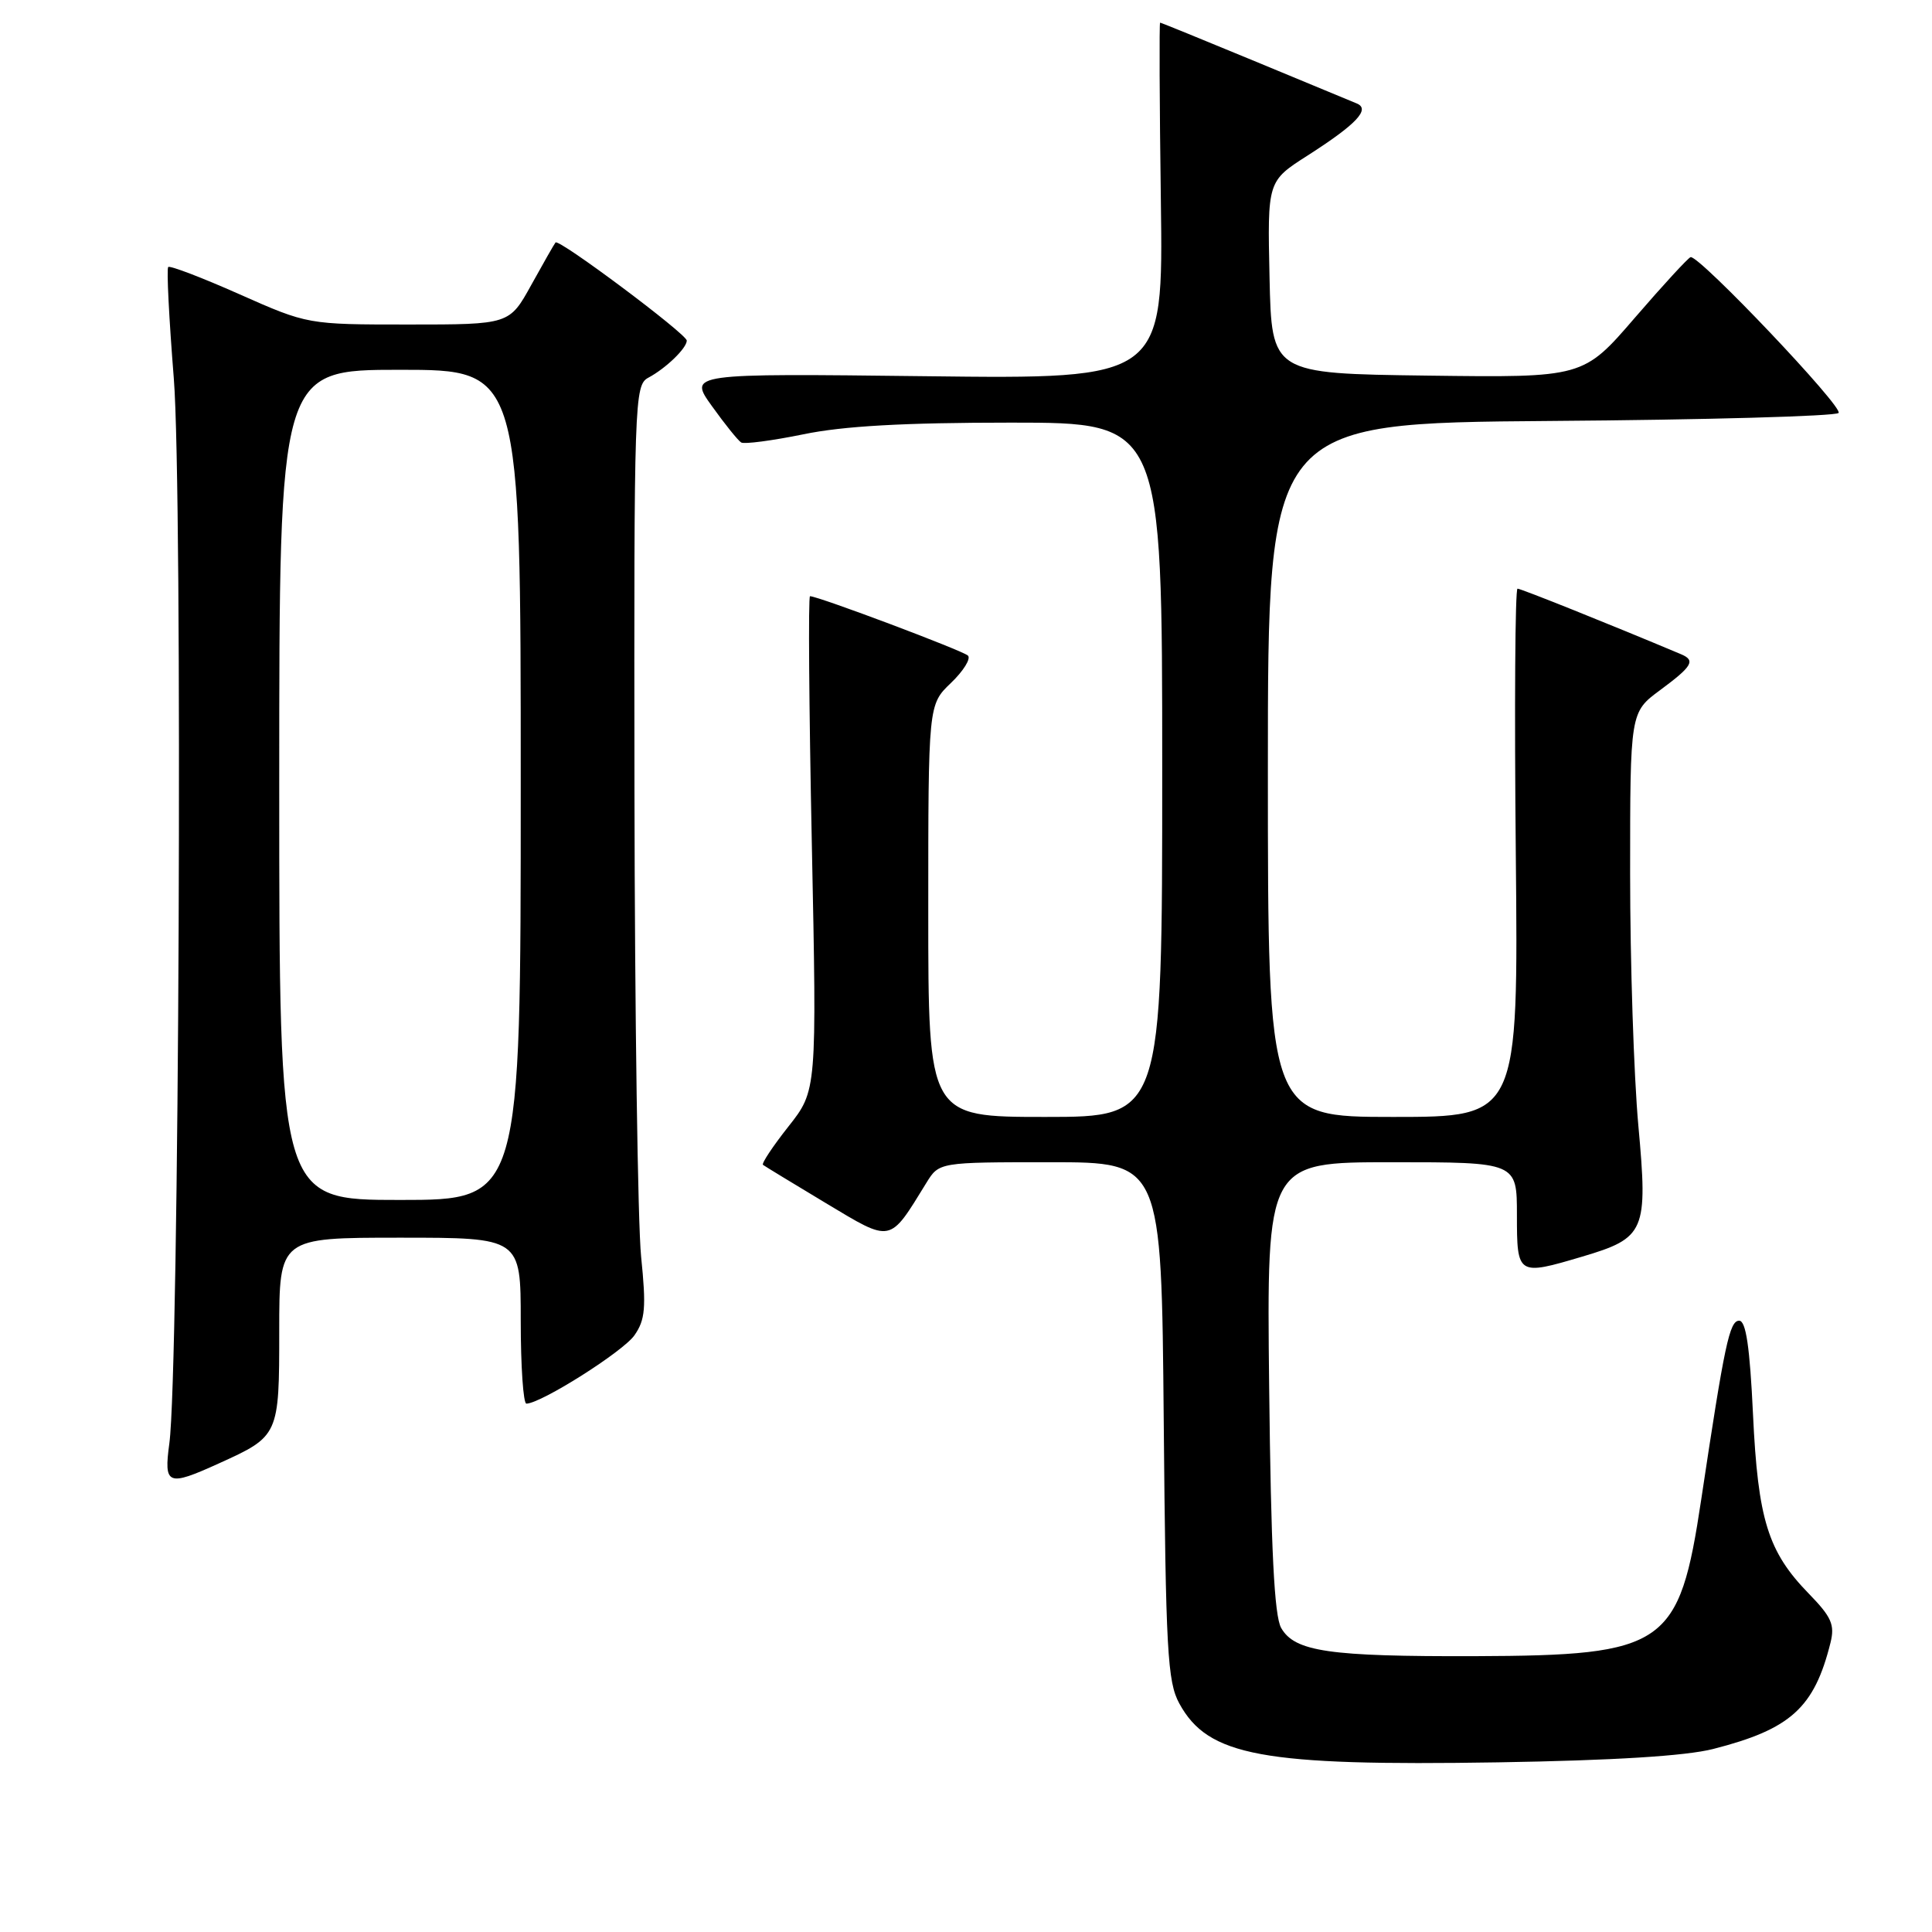 <?xml version="1.0" encoding="UTF-8" standalone="no"?>
<!DOCTYPE svg PUBLIC "-//W3C//DTD SVG 1.1//EN" "http://www.w3.org/Graphics/SVG/1.1/DTD/svg11.dtd" >
<svg xmlns="http://www.w3.org/2000/svg" xmlns:xlink="http://www.w3.org/1999/xlink" version="1.1" viewBox="0 0 256 256">
 <g >
 <path fill="currentColor"
d=" M 227.00 231.75 C 237.27 229.13 240.40 226.30 242.55 217.67 C 243.14 215.29 242.69 214.26 239.68 211.17 C 234.26 205.61 232.94 201.38 232.28 187.37 C 231.86 178.48 231.35 175.00 230.45 175.00 C 229.17 175.00 228.52 178.06 225.42 198.70 C 222.50 218.15 220.75 219.36 195.50 219.45 C 176.07 219.51 171.56 218.85 169.76 215.71 C 168.85 214.10 168.41 205.35 168.17 183.75 C 167.84 154.00 167.84 154.00 184.42 154.00 C 201.00 154.00 201.00 154.00 201.00 161.00 C 201.00 169.00 201.09 169.05 209.65 166.51 C 218.01 164.03 218.37 163.17 217.09 149.15 C 216.49 142.55 216.00 127.53 216.00 115.77 C 216.00 94.38 216.00 94.38 219.98 91.44 C 224.25 88.28 224.70 87.51 222.75 86.69 C 213.39 82.75 201.54 78.00 201.08 78.00 C 200.76 78.00 200.66 93.75 200.85 113.00 C 201.19 148.00 201.19 148.00 184.60 148.00 C 168.00 148.00 168.00 148.00 168.00 102.03 C 168.00 56.07 168.00 56.07 205.42 55.78 C 226.00 55.63 243.19 55.15 243.62 54.72 C 244.33 54.01 225.24 33.90 224.02 34.07 C 223.73 34.12 220.41 37.72 216.64 42.09 C 209.79 50.04 209.79 50.04 189.14 49.77 C 168.50 49.50 168.50 49.50 168.22 36.76 C 167.94 24.01 167.94 24.01 173.26 20.61 C 179.73 16.47 181.62 14.47 179.78 13.71 C 179.07 13.41 172.97 10.89 166.22 8.09 C 159.46 5.29 153.84 3.00 153.72 3.00 C 153.60 3.00 153.64 13.62 153.82 26.61 C 154.14 50.23 154.14 50.23 122.68 49.85 C 91.22 49.48 91.22 49.48 94.34 53.82 C 96.05 56.21 97.79 58.37 98.21 58.63 C 98.62 58.88 102.32 58.39 106.44 57.55 C 111.73 56.45 119.78 56.00 133.96 56.00 C 154.00 56.00 154.00 56.00 154.00 102.00 C 154.00 148.00 154.00 148.00 138.50 148.00 C 123.00 148.00 123.00 148.00 123.00 120.69 C 123.00 93.37 123.00 93.37 126.01 90.49 C 127.66 88.91 128.67 87.28 128.26 86.87 C 127.58 86.21 108.41 79.00 107.33 79.00 C 107.09 79.00 107.20 93.74 107.57 111.75 C 108.24 144.50 108.24 144.50 104.47 149.27 C 102.40 151.89 100.88 154.18 101.10 154.35 C 101.32 154.52 105.07 156.80 109.43 159.42 C 118.24 164.70 117.79 164.79 122.74 156.75 C 124.43 154.00 124.43 154.00 139.17 154.00 C 153.90 154.00 153.90 154.00 154.20 188.25 C 154.47 218.75 154.69 222.85 156.27 225.73 C 160.08 232.70 167.23 234.02 198.50 233.52 C 213.77 233.27 223.35 232.68 227.00 231.75 Z  M 28.98 193.92 C 36.97 190.30 37.00 190.23 37.00 176.35 C 37.00 164.00 37.00 164.00 53.00 164.00 C 69.00 164.00 69.00 164.00 69.00 175.00 C 69.00 181.05 69.34 185.99 69.75 185.99 C 71.71 185.96 82.58 179.08 84.07 176.93 C 85.50 174.88 85.64 173.27 84.95 166.50 C 84.51 162.10 84.11 134.33 84.07 104.79 C 84.00 52.78 84.06 51.04 85.92 50.04 C 88.24 48.80 91.00 46.13 91.00 45.13 C 91.00 44.27 74.05 31.59 73.61 32.13 C 73.44 32.33 72.00 34.86 70.40 37.75 C 67.50 43.00 67.50 43.00 54.14 43.00 C 40.77 43.00 40.77 43.00 31.73 38.99 C 26.76 36.78 22.51 35.16 22.29 35.38 C 22.06 35.60 22.40 42.25 23.03 50.14 C 24.23 65.05 23.74 181.70 22.44 191.25 C 21.69 196.79 22.20 197.00 28.98 193.92 Z  M 37.00 104.00 C 37.00 49.00 37.00 49.00 53.00 49.00 C 69.00 49.00 69.00 49.00 69.00 104.00 C 69.00 159.00 69.00 159.00 53.00 159.00 C 37.00 159.00 37.00 159.00 37.00 104.00 Z "/>
</g>
</svg>